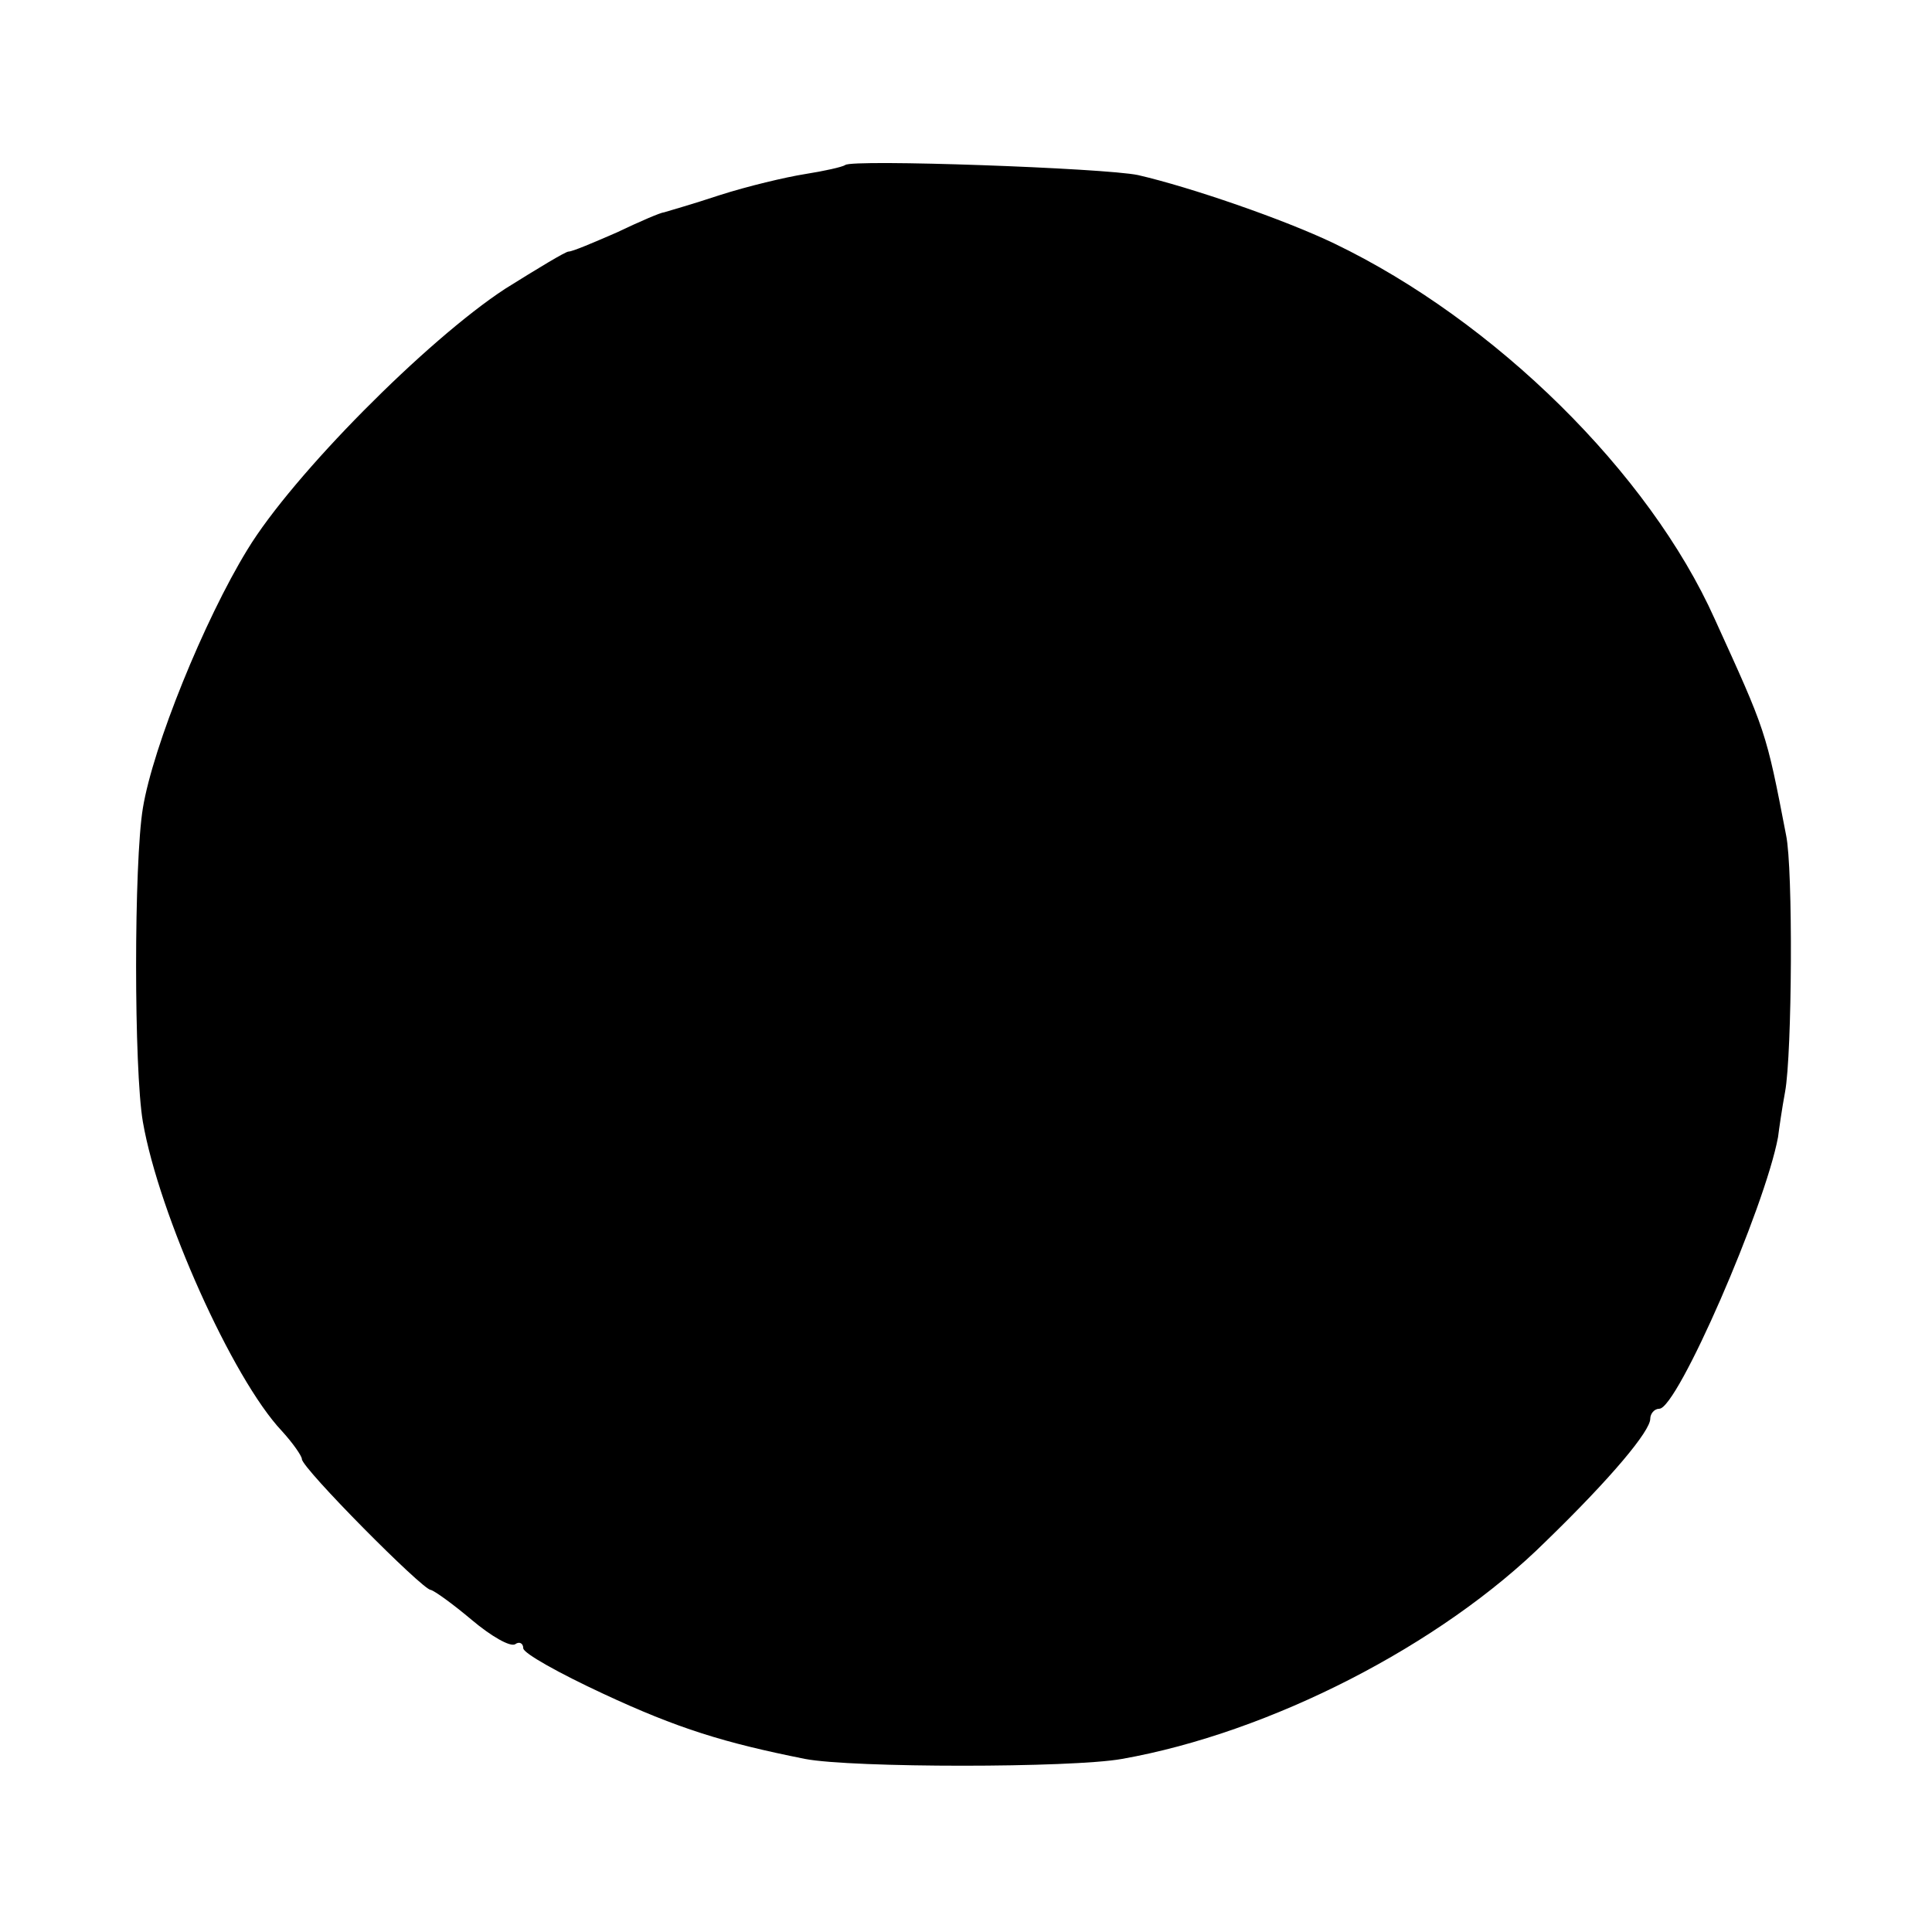 <?xml version="1.0" standalone="no"?>
<!DOCTYPE svg PUBLIC "-//W3C//DTD SVG 20010904//EN"
 "http://www.w3.org/TR/2001/REC-SVG-20010904/DTD/svg10.dtd">
<svg version="1.0" xmlns="http://www.w3.org/2000/svg"
 width="192pt" height="192pt" viewBox="0 0 192 192"
 preserveAspectRatio="xMidYMid meet">
<g transform="translate(0,192) scale(0.1,-0.1)"
fill="#000000" stroke="none">
<path d="M840 1756 c-3 -2 -21 -6 -40 -9 -19 -3 -57 -12 -85 -21 -27 -9 -52
-16 -55 -17 -3 0 -24 -9 -47 -20 -23 -10 -44 -19 -48 -19 -3 0 -31 -17 -63
-37 -78 -51 -211 -185 -256 -259 -43 -70 -94 -196 -104 -257 -9 -54 -9 -260 0
-312 16 -92 89 -255 138 -307 11 -12 20 -25 20 -28 0 -9 120 -130 128 -130 4
-1 22 -14 41 -30 19 -16 38 -27 43 -24 4 3 8 1 8 -4 0 -5 36 -25 79 -45 75
-35 121 -49 201 -65 47 -9 265 -9 315 0 147 26 317 113 421 216 66 64 104 110
104 122 0 5 4 10 9 10 18 0 105 200 118 270 1 8 4 29 7 45 7 38 8 222 1 255
-20 104 -20 103 -71 215 -65 145 -218 296 -378 373 -50 24 -143 56 -195 68
-33 7 -285 16 -291 10z"/>
</g>
</svg>
